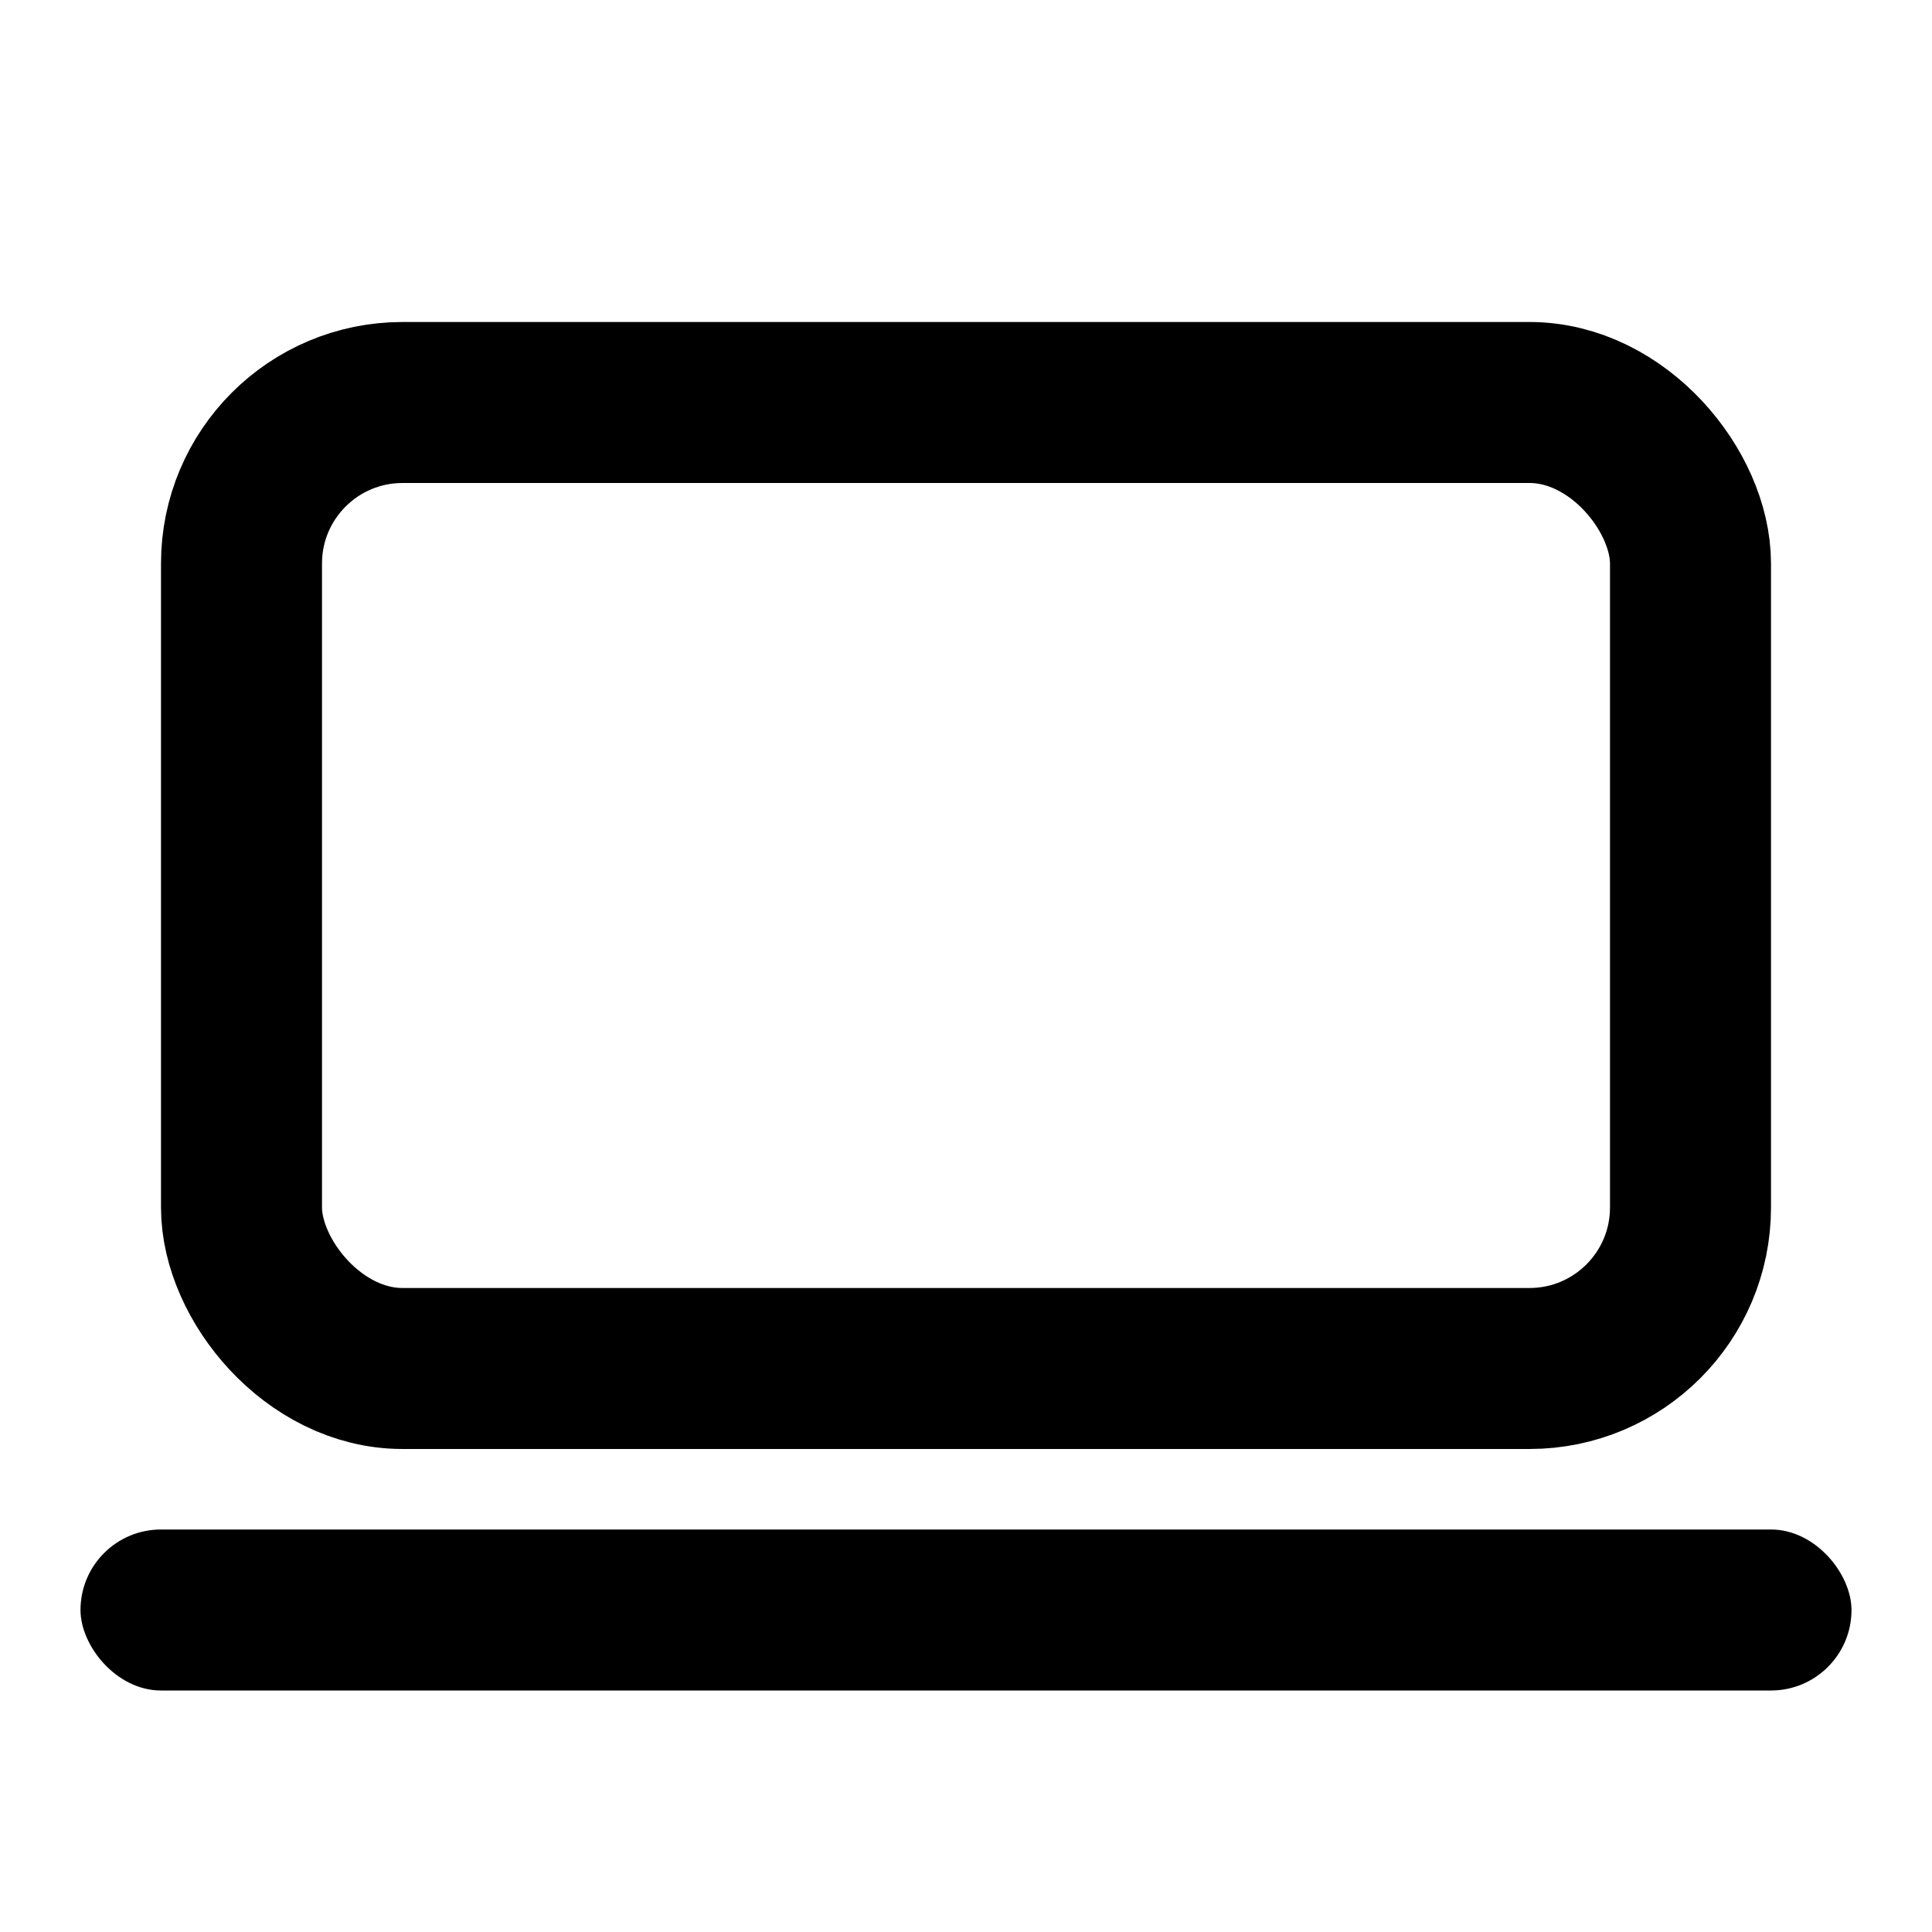 <svg xmlns="http://www.w3.org/2000/svg" viewBox="0 0 24 24" fill="currentColor" class="w-6 h-6">
  <rect x="3" y="5" width="18" height="12" rx="2" fill="none" stroke="currentColor" stroke-width="2"/>
  <rect x="1" y="19" width="22" height="2" rx="1" fill="currentColor"/>
</svg>